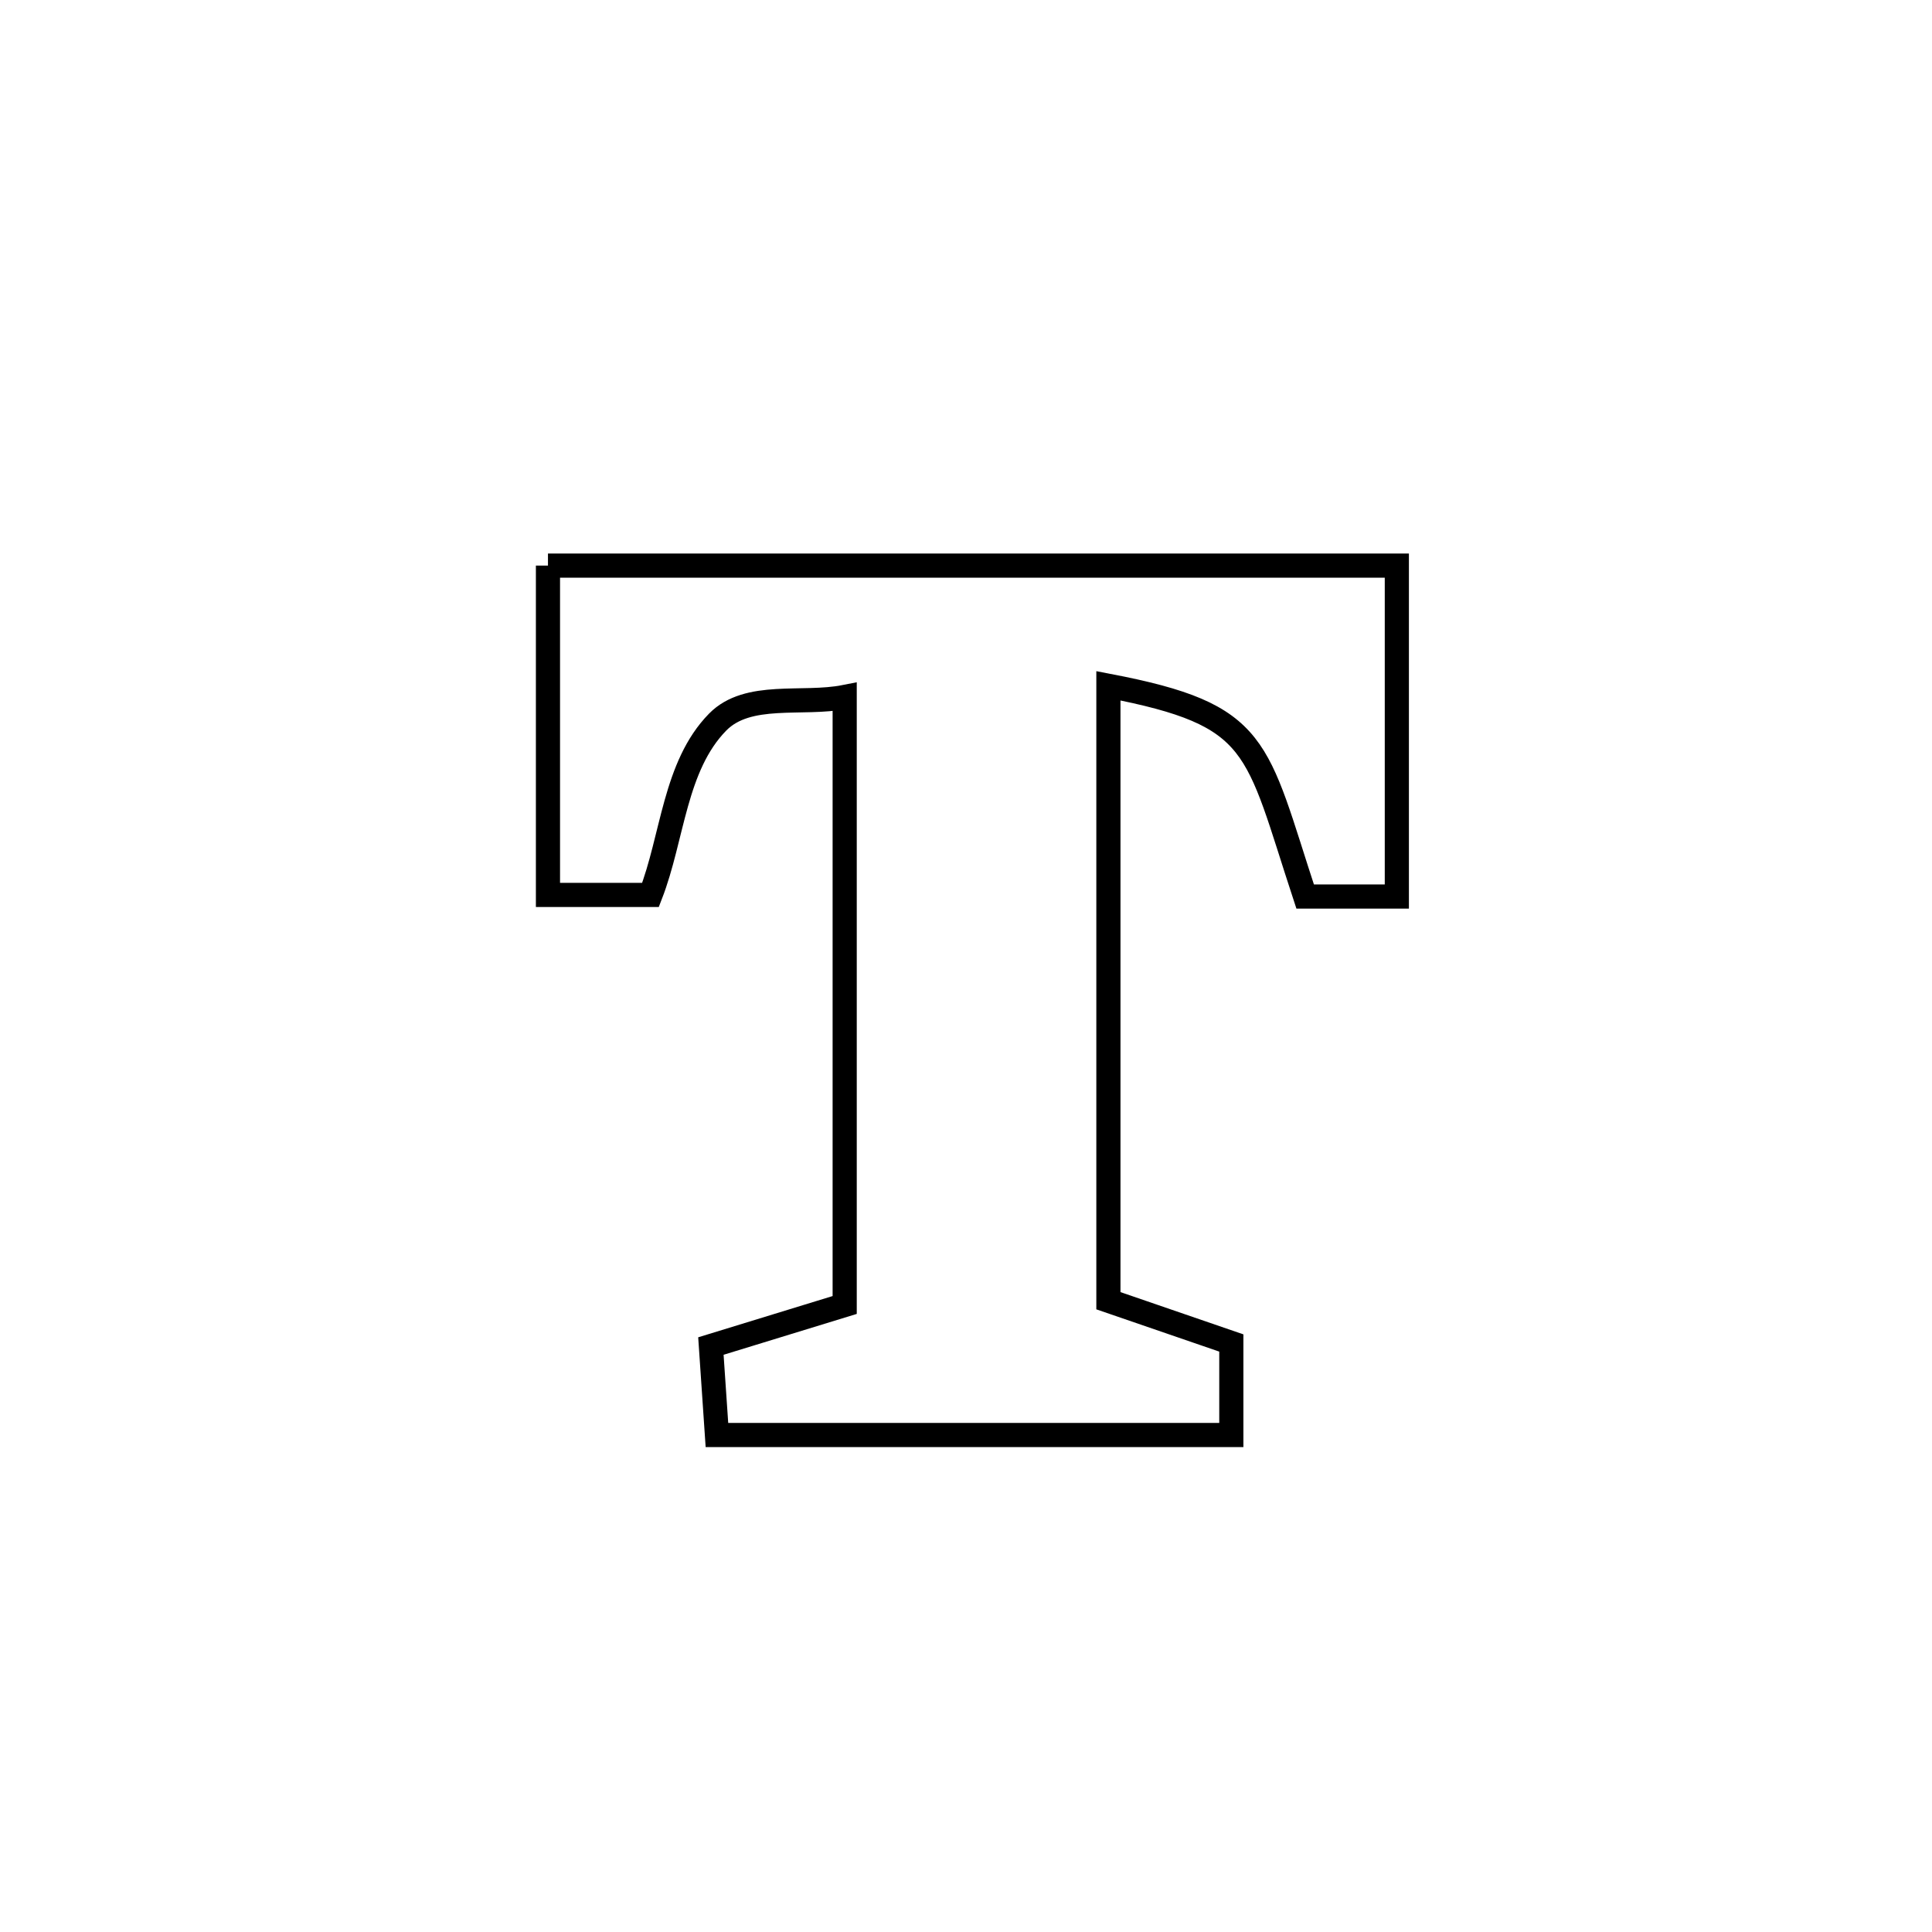 <svg xmlns="http://www.w3.org/2000/svg" viewBox="0.0 0.0 24.0 24.0" height="200px" width="200px"><path fill="none" stroke="black" stroke-width=".3" stroke-opacity="1.0"  filling="0" d="M6.807 7.026 L6.807 7.026 C8.565 7.026 10.322 7.026 12.08 7.026 C13.837 7.026 15.595 7.026 17.352 7.026 L17.352 7.026 C17.352 8.396 17.352 9.767 17.352 11.137 L17.352 11.137 C16.973 11.137 16.593 11.137 16.213 11.137 L16.213 11.137 C15.593 9.253 15.666 8.883 13.769 8.519 L13.769 8.519 C13.769 9.792 13.769 11.065 13.769 12.338 C13.769 13.611 13.769 14.885 13.769 16.158 L13.769 16.158 C14.278 16.333 14.787 16.508 15.296 16.683 L15.296 16.683 C15.296 17.064 15.296 17.445 15.296 17.826 L15.296 17.826 C13.166 17.826 11.036 17.826 8.906 17.826 L8.906 17.826 C8.881 17.458 8.856 17.089 8.831 16.721 L8.831 16.721 C9.385 16.551 9.939 16.381 10.493 16.211 L10.493 16.211 C10.493 14.952 10.493 13.693 10.493 12.434 C10.493 11.175 10.493 9.917 10.493 8.658 L10.493 8.658 C9.967 8.762 9.291 8.587 8.915 8.97 C8.378 9.518 8.359 10.401 8.081 11.117 L8.081 11.117 C7.656 11.117 7.232 11.117 6.807 11.117 L6.807 11.117 C6.807 9.753 6.807 8.39 6.807 7.026 L6.807 7.026"></path></svg>